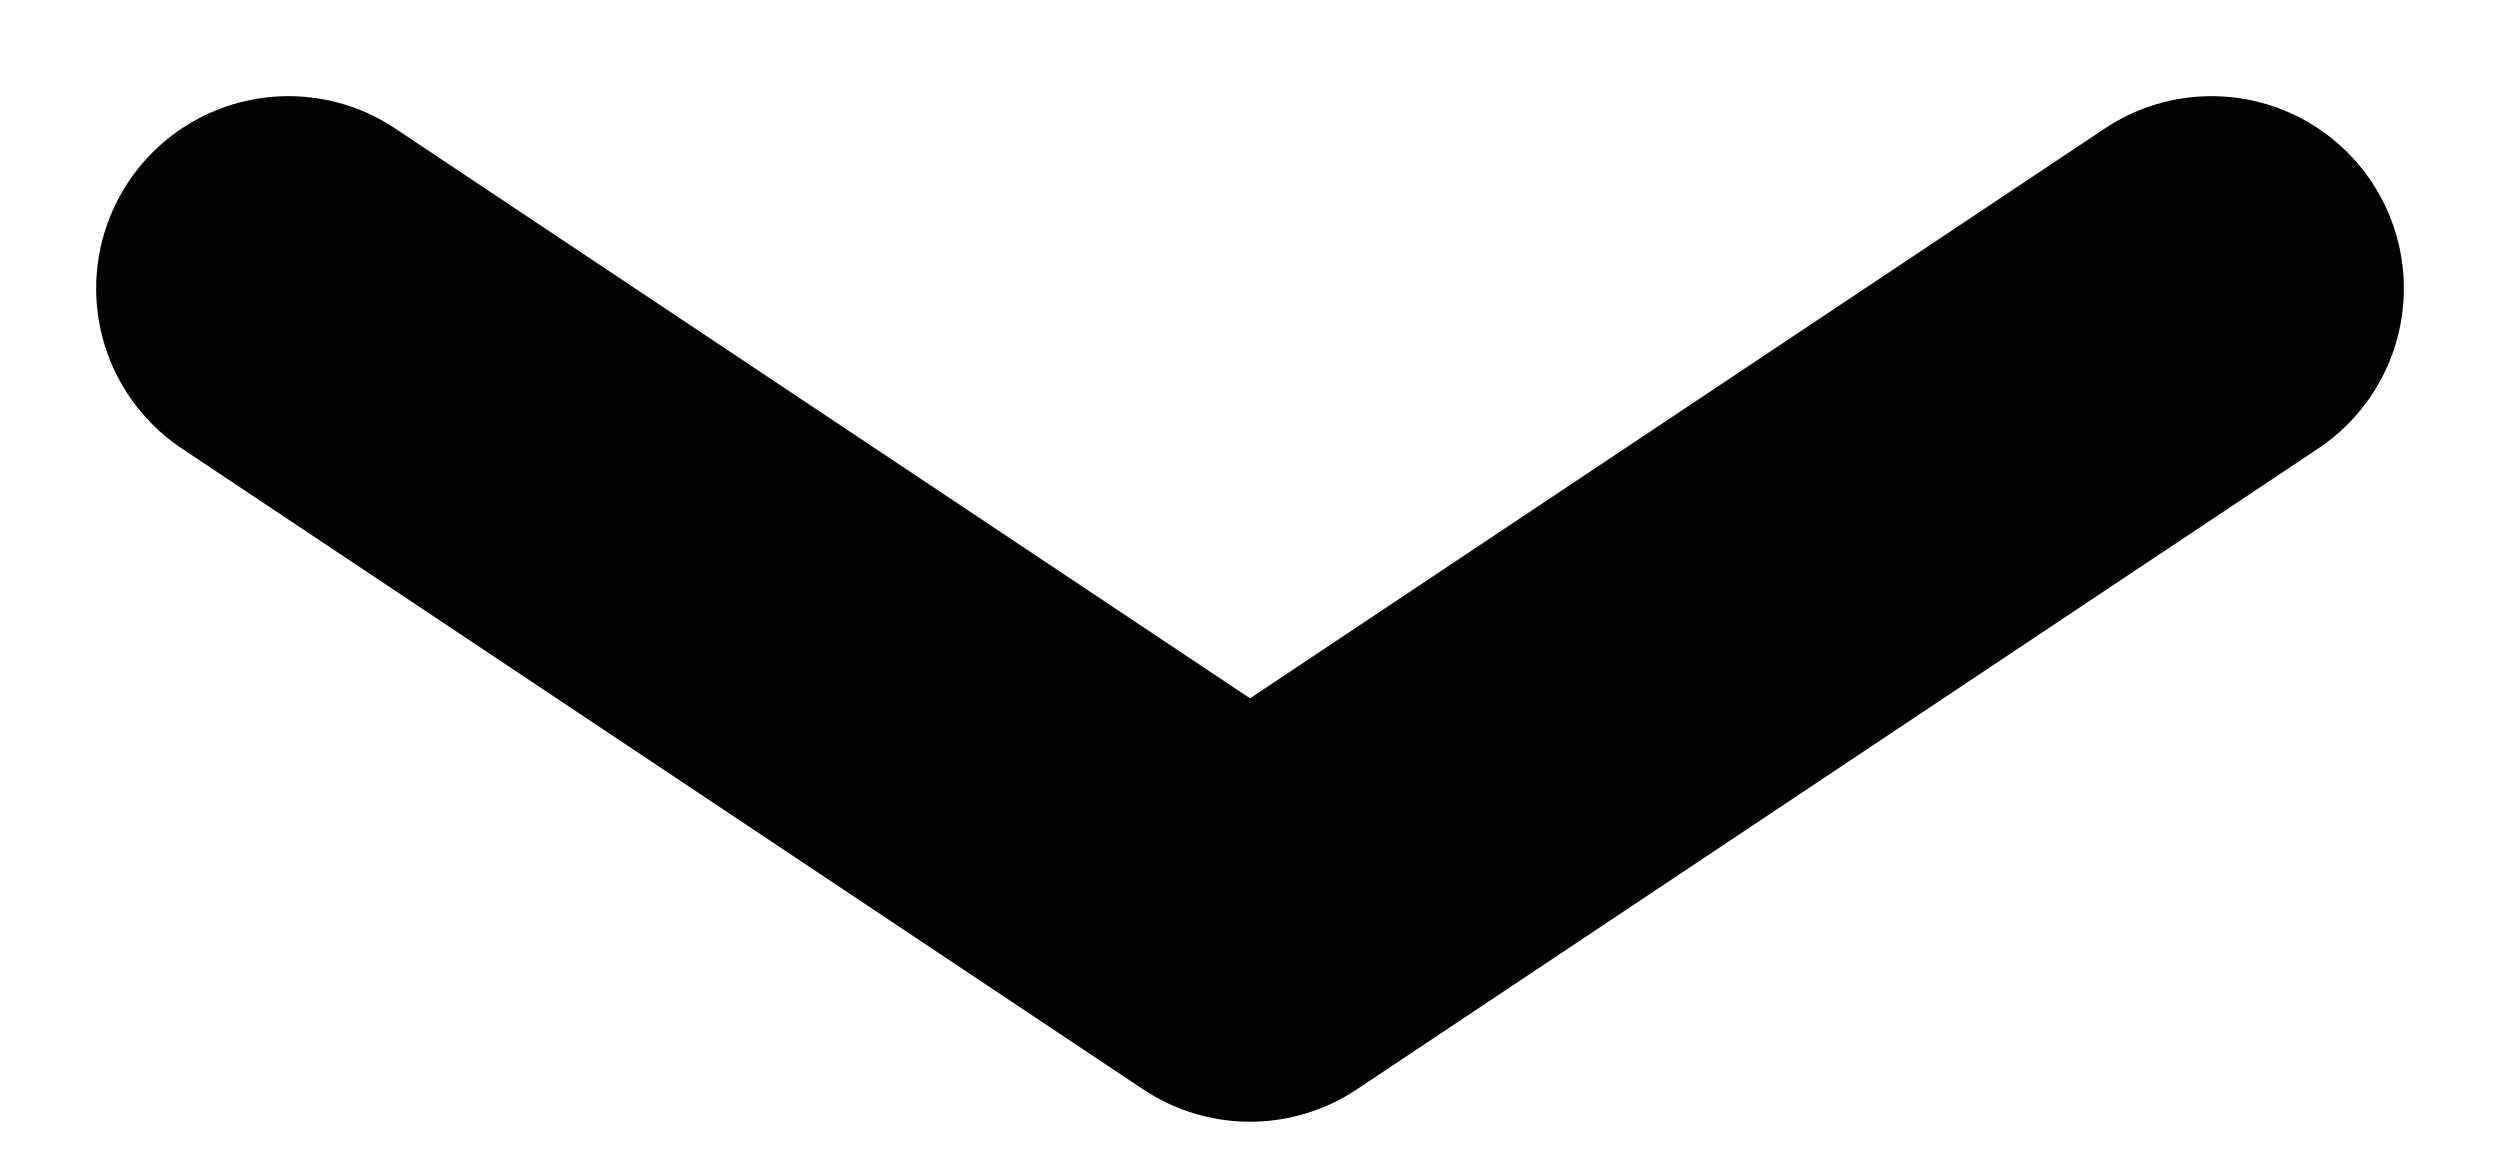 <svg width="13" height="6" viewBox="0 0 13 6" fill="none" xmlns="http://www.w3.org/2000/svg">
<path d="M1.5 1.5L6.5 4.833L11.5 1.5" stroke="currentColor" stroke-width="2" stroke-linecap="round" stroke-linejoin="round"/>
</svg>
